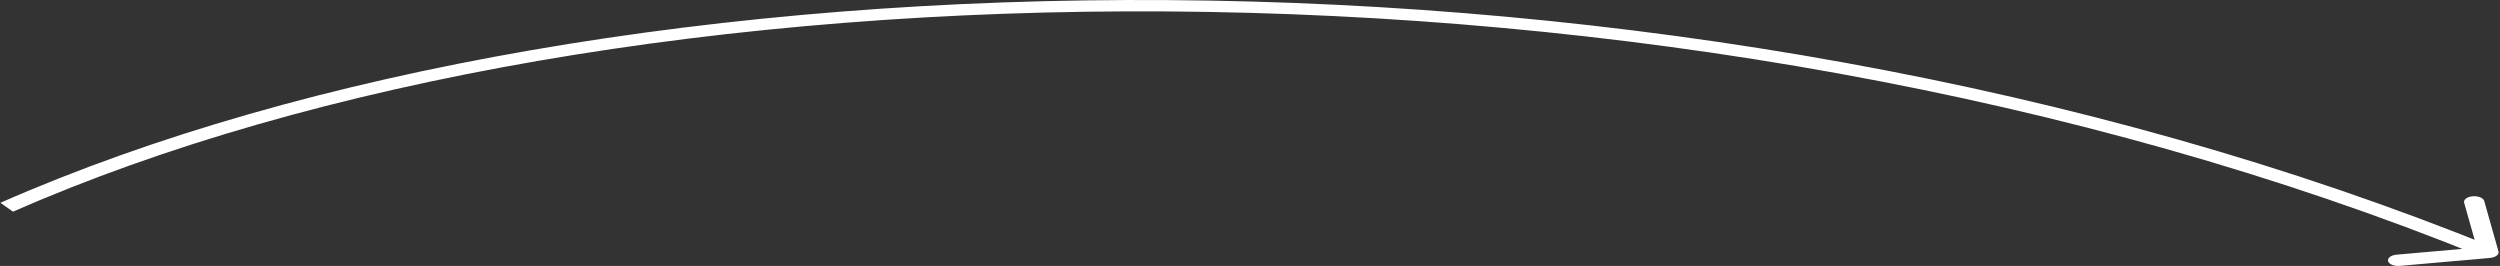 <svg width="329" height="35" viewBox="0 0 329 35" fill="none" xmlns="http://www.w3.org/2000/svg">
<rect x="0" y="0" width="329" height="35" fill="#333333" stroke="none"/>
<path d="M327.689 33.943C328.418 33.879 328.916 33.497 328.801 33.089L326.924 26.452C326.81 26.044 326.125 25.766 325.396 25.831C324.667 25.895 324.168 26.277 324.284 26.684L325.951 32.585L315.383 33.516C314.654 33.58 314.157 33.962 314.271 34.37C314.387 34.777 315.071 35.055 315.8 34.991L327.689 33.943ZM1.71 27.859C80.735 -6.891 219.688 -9.651 326.694 33.81L328.267 32.602C220.41 -11.204 80.129 -8.525 0.055 26.686L1.71 27.859Z" fill="white"/>
</svg>
